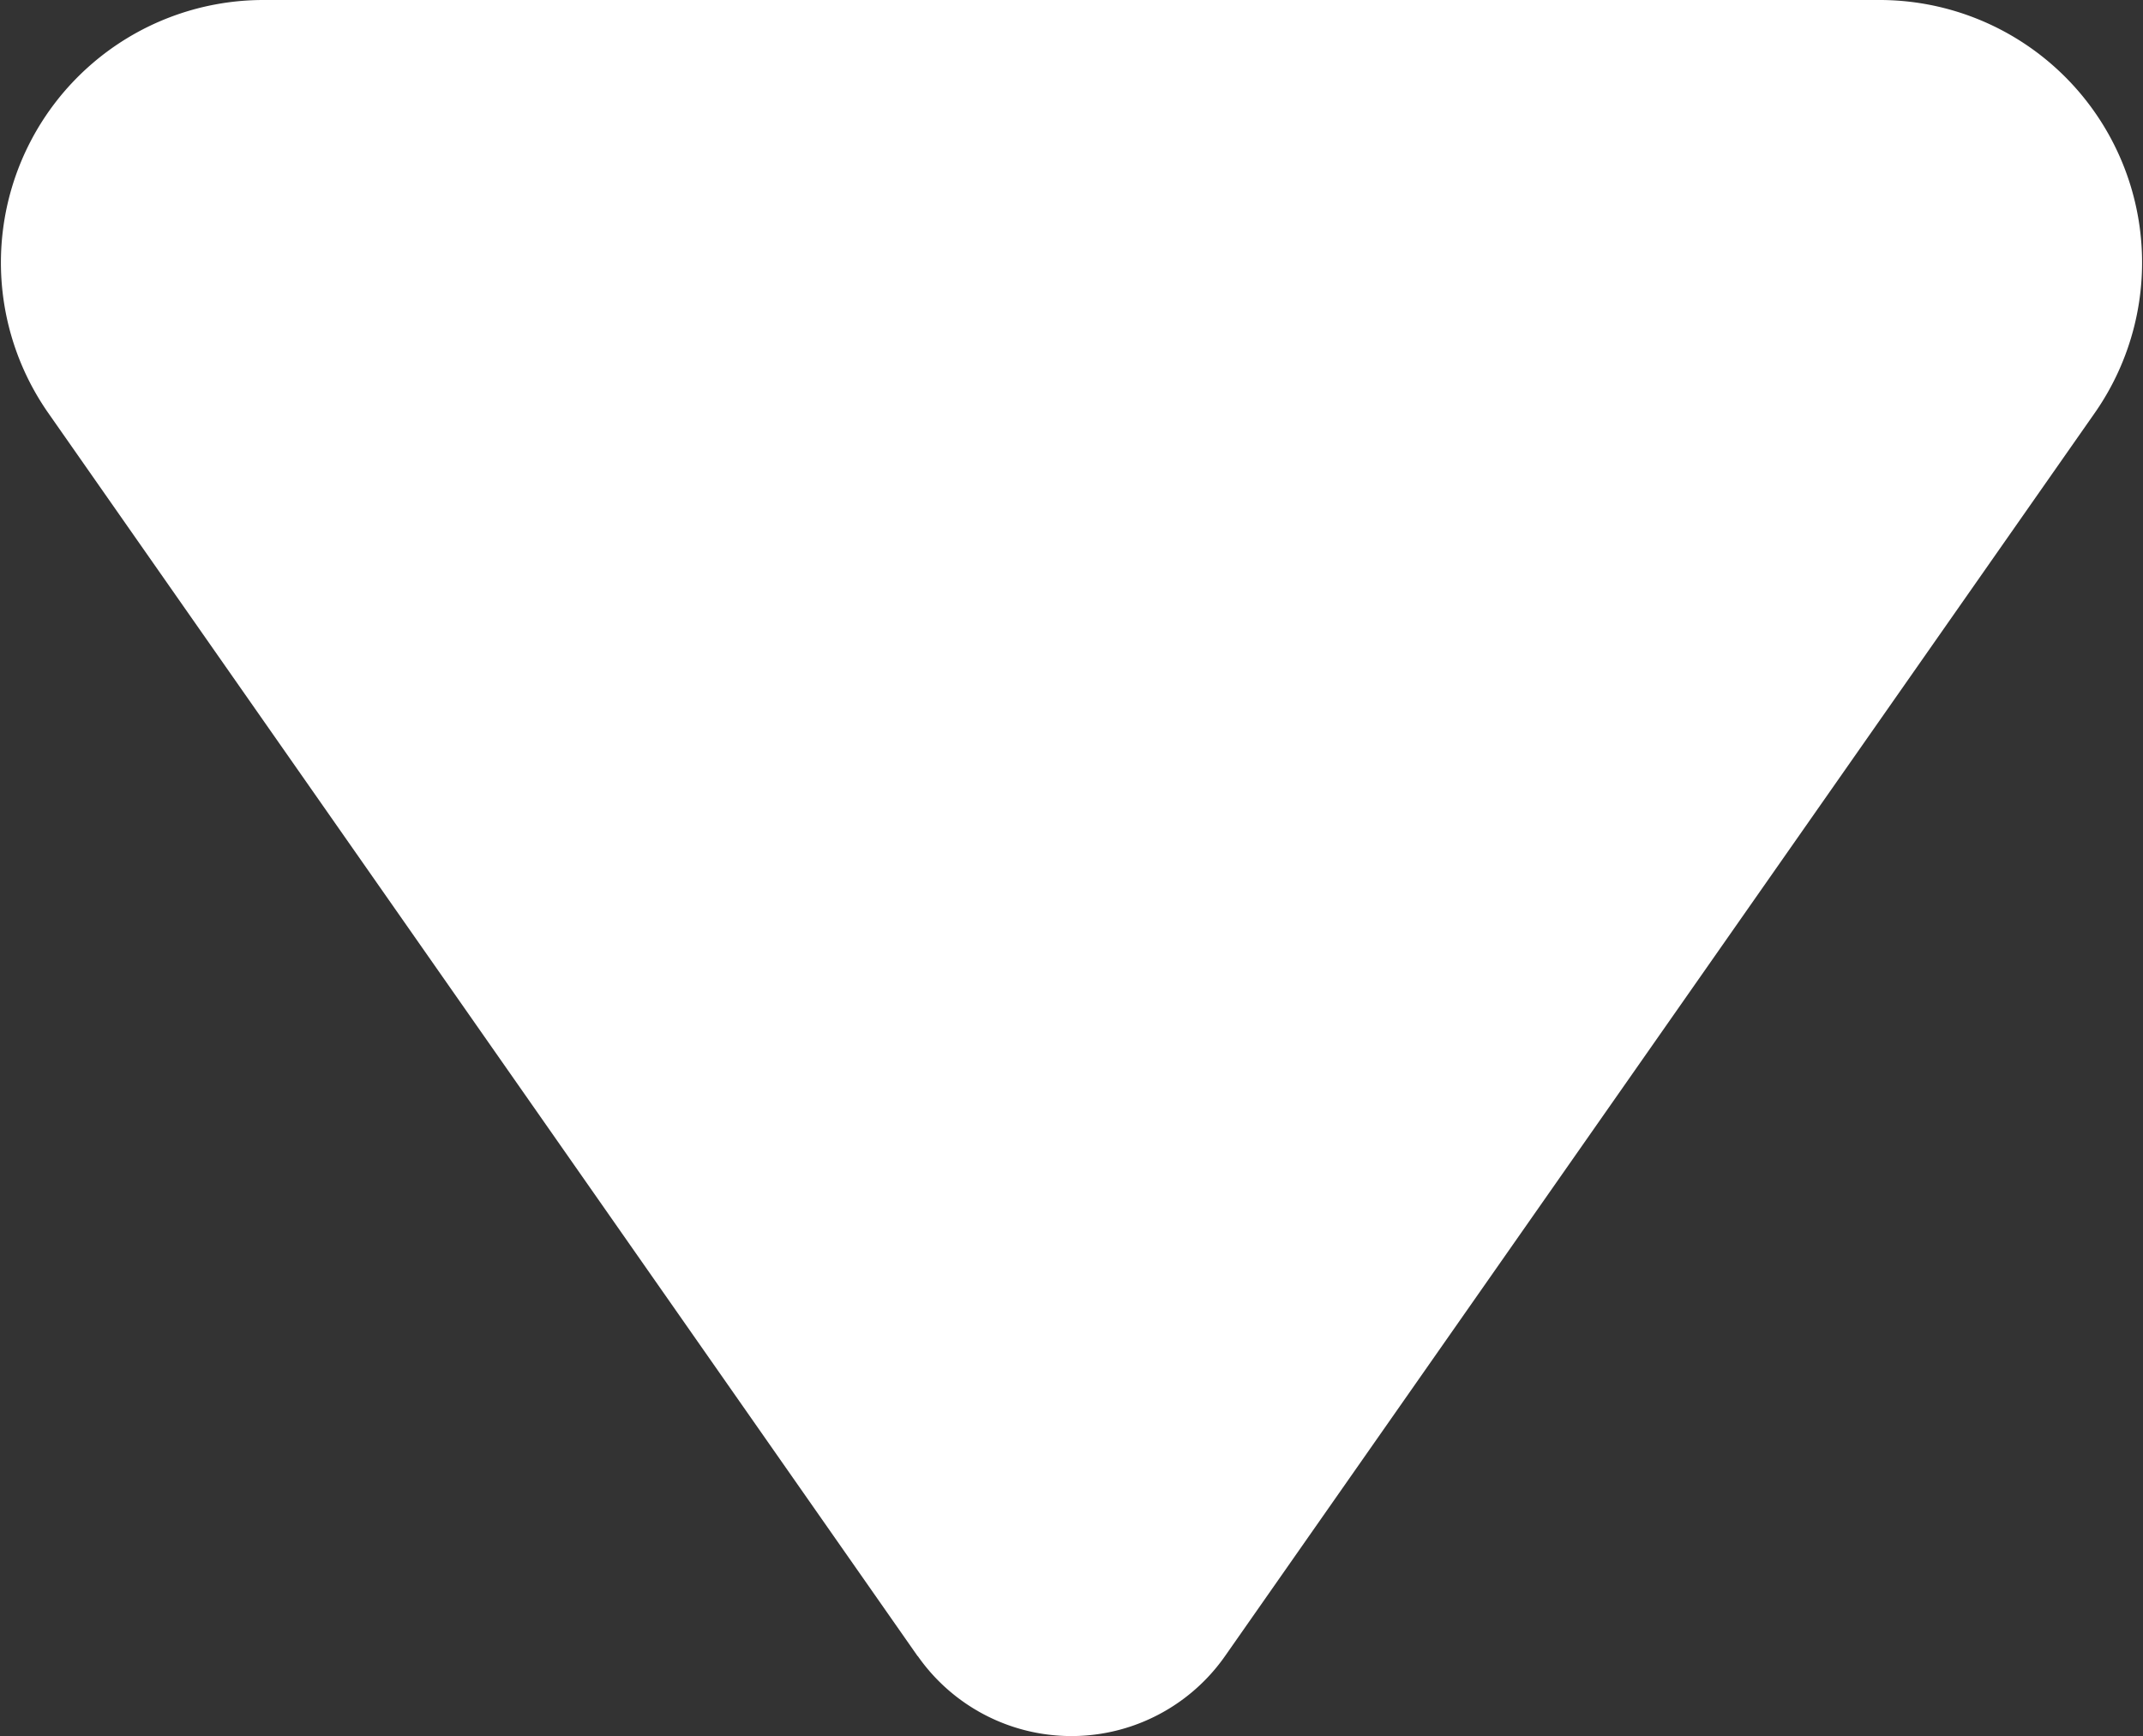 <svg xmlns="http://www.w3.org/2000/svg" width="11.427" height="9.256" viewBox="0 0 11.427 9.256"><rect x="0" y="0" width="11.427" height="9.256" fill="#333333" stroke="none"/><defs><style>.a{fill:#fff;}</style></defs><path class="a" d="M11.18,15.83,6.543,9.2A1.4,1.4,0,0,1,7.689,7h8.622a1.4,1.4,0,0,1,1.147,2.2L12.819,15.83a1,1,0,0,1-1.638,0" transform="translate(-6.287 -7)"/></svg>